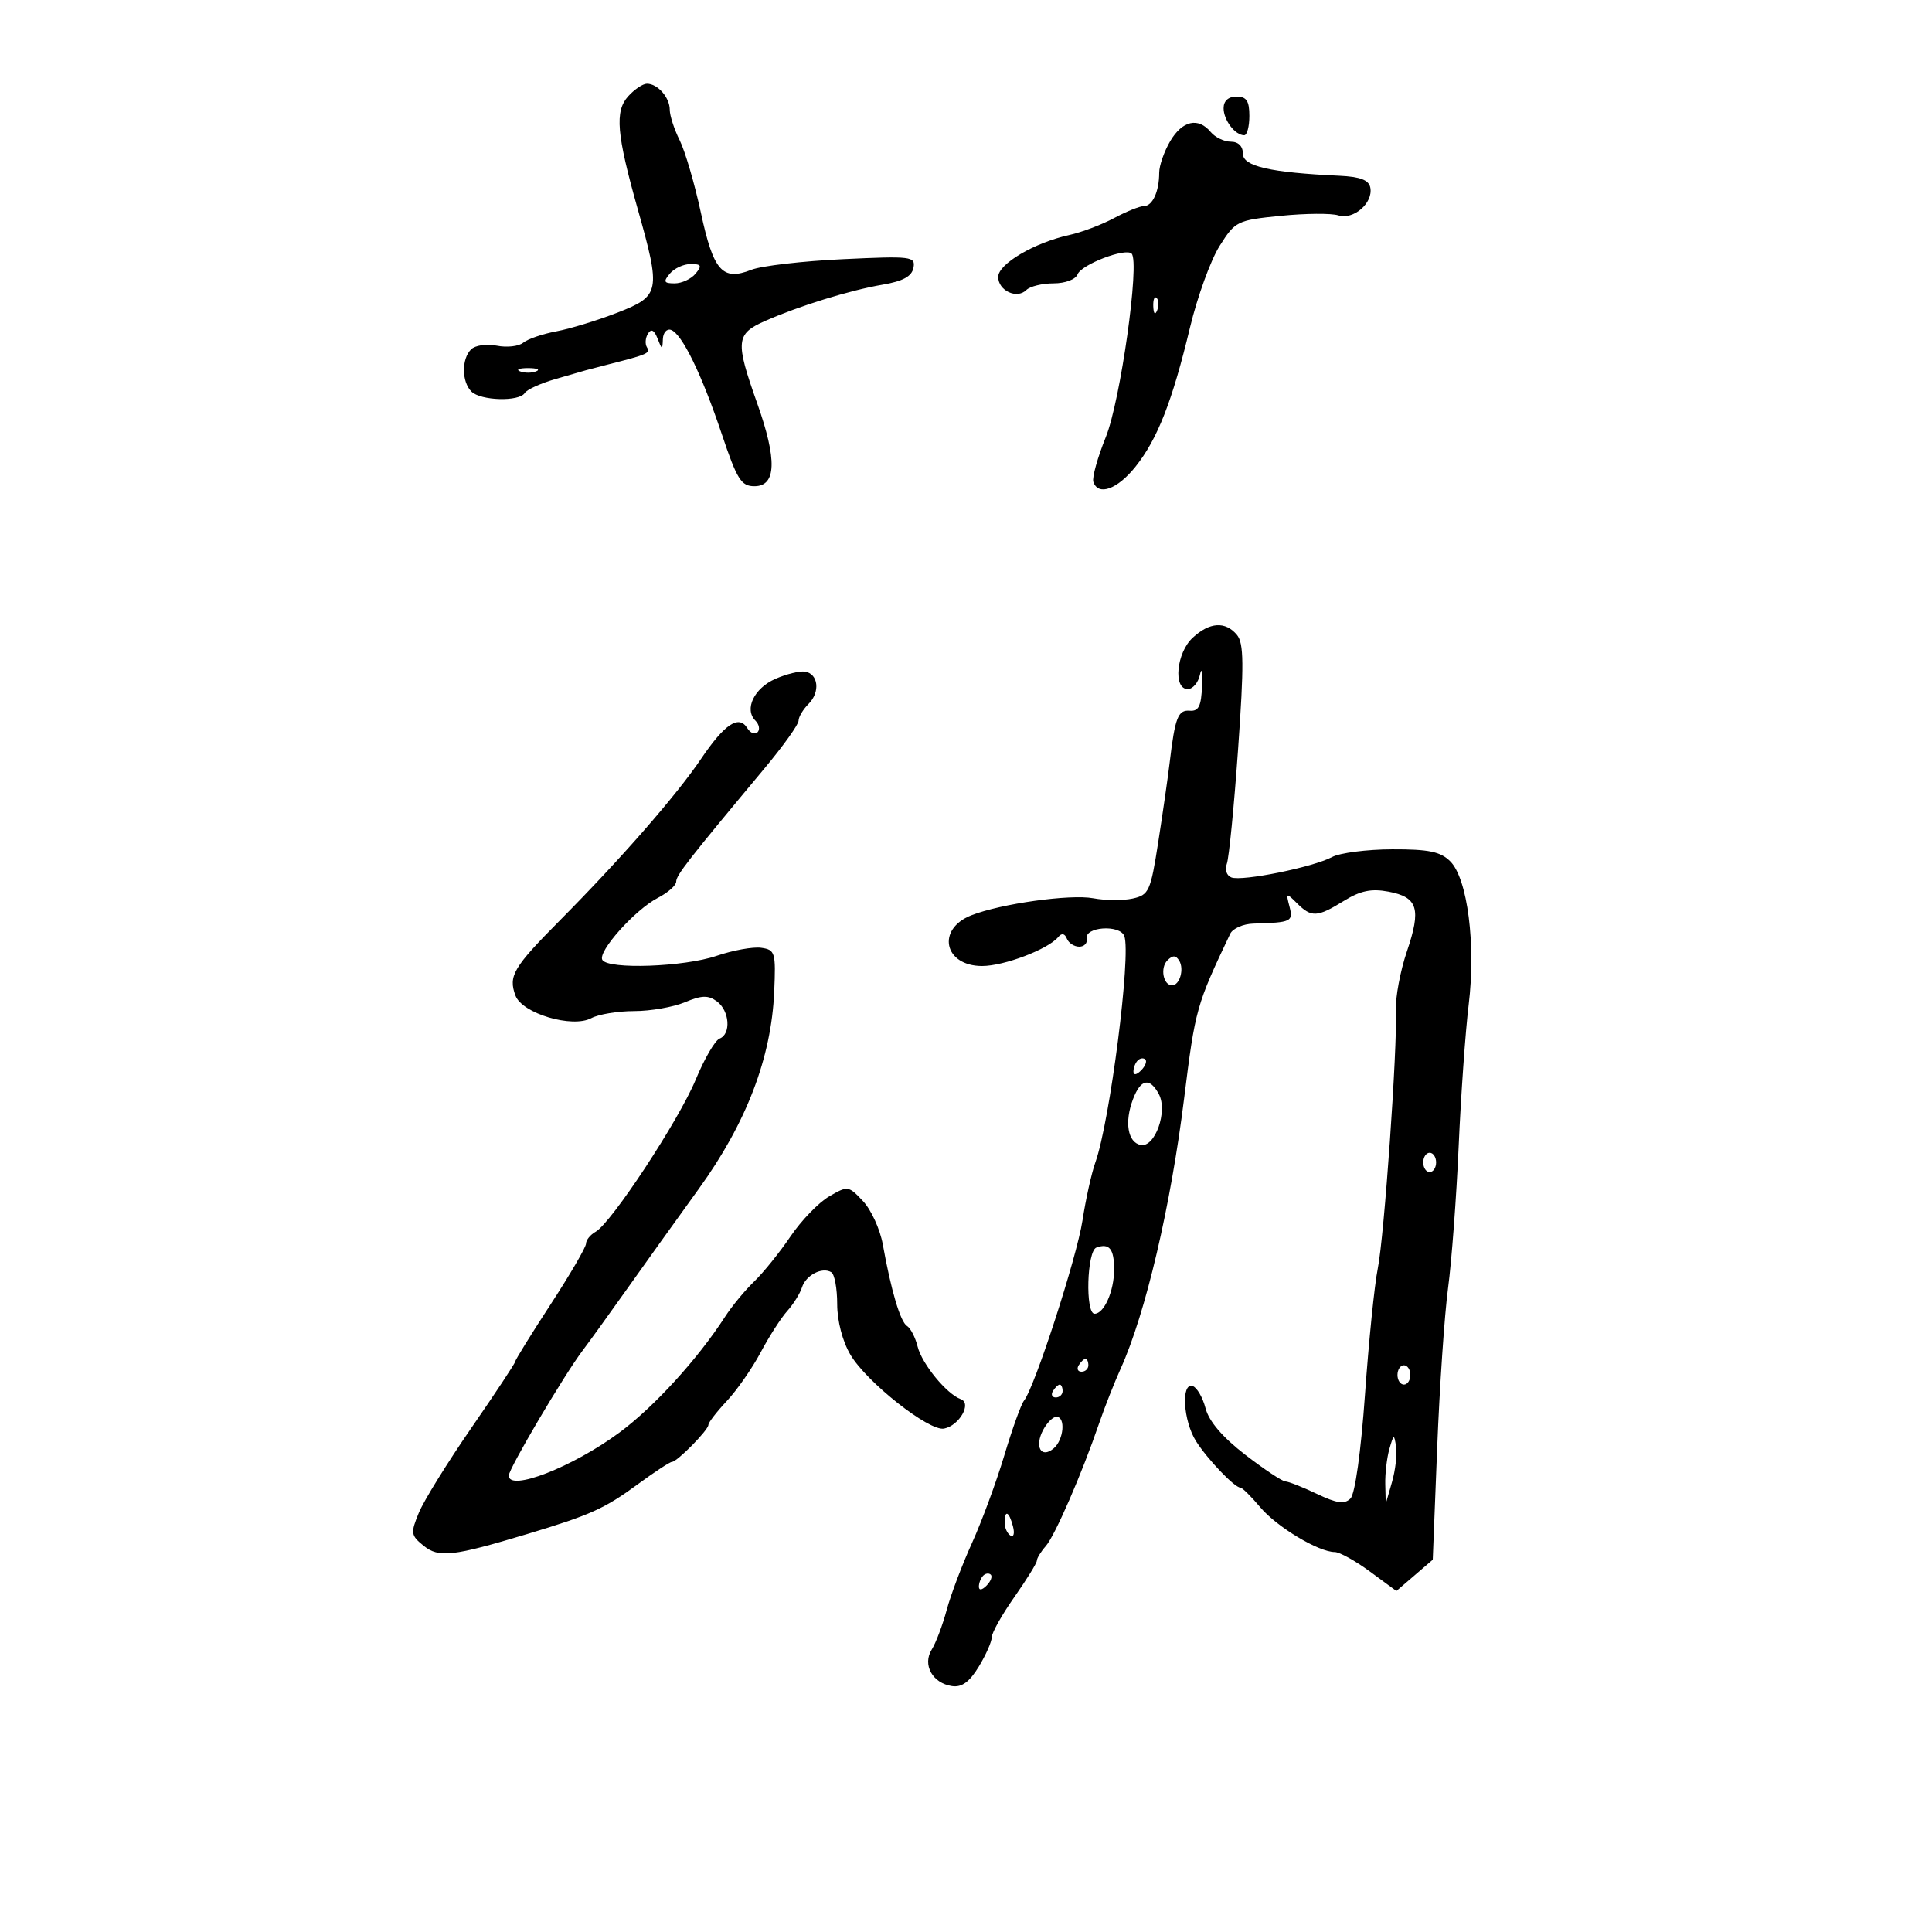<svg xmlns="http://www.w3.org/2000/svg" width="300" height="300" viewBox="0 0 300 300" version="1.1">
	<path d="M 97.545 14.950 C 95.437 17.280, 95.737 20.814, 99.035 32.500 C 102.645 45.293, 102.515 45.960, 95.893 48.540 C 92.809 49.741, 88.534 51.051, 86.393 51.451 C 84.252 51.852, 81.936 52.645, 81.248 53.214 C 80.559 53.783, 78.712 53.992, 77.143 53.679 C 75.558 53.362, 73.783 53.617, 73.146 54.254 C 71.650 55.750, 71.679 59.279, 73.200 60.800 C 74.638 62.238, 80.633 62.402, 81.483 61.027 C 81.814 60.492, 83.978 59.511, 86.292 58.847 C 88.606 58.183, 90.725 57.571, 91 57.488 C 91.275 57.405, 92.850 56.994, 94.500 56.576 C 100.580 55.032, 101.018 54.838, 100.456 53.928 C 100.140 53.418, 100.211 52.467, 100.613 51.816 C 101.116 51.003, 101.582 51.237, 102.102 52.566 C 102.805 54.360, 102.865 54.367, 102.930 52.667 C 102.968 51.658, 103.533 51.011, 104.184 51.228 C 105.881 51.794, 108.952 58.087, 112.082 67.418 C 114.448 74.469, 115.094 75.500, 117.147 75.500 C 120.557 75.500, 120.693 71.407, 117.573 62.615 C 114.154 52.981, 114.261 51.850, 118.776 49.853 C 124.102 47.499, 131.940 45.077, 137.067 44.201 C 140.225 43.662, 141.585 42.915, 141.842 41.580 C 142.181 39.820, 141.547 39.743, 130.851 40.247 C 124.608 40.541, 118.227 41.283, 116.671 41.896 C 112.172 43.668, 110.783 42.096, 108.831 33.023 C 107.865 28.531, 106.383 23.469, 105.537 21.774 C 104.692 20.079, 104 17.952, 104 17.046 C 104 15.144, 102.122 13, 100.455 13 C 99.825 13, 98.516 13.878, 97.545 14.950 M 190 16.800 C 190 18.655, 191.787 21, 193.200 21 C 193.640 21, 194 19.650, 194 18 C 194 15.667, 193.556 15, 192 15 C 190.741 15, 190 15.667, 190 16.800 M 181.716 21.904 C 180.772 23.502, 180 25.715, 180 26.823 C 180 29.735, 178.962 32, 177.628 32 C 176.991 32, 174.902 32.840, 172.985 33.867 C 171.068 34.893, 167.943 36.075, 166.040 36.492 C 160.611 37.683, 155 40.988, 155 42.994 C 155 45.134, 157.908 46.492, 159.367 45.033 C 159.935 44.465, 161.837 44, 163.593 44 C 165.407 44, 167.018 43.395, 167.323 42.601 C 167.909 41.073, 174.775 38.441, 175.717 39.383 C 177.015 40.681, 173.985 62.235, 171.714 67.857 C 170.430 71.036, 169.556 74.169, 169.773 74.819 C 170.521 77.062, 173.509 75.988, 176.319 72.467 C 179.734 68.187, 182.030 62.321, 184.787 50.835 C 185.931 46.070, 187.997 40.380, 189.379 38.192 C 191.814 34.334, 192.100 34.193, 198.863 33.514 C 202.699 33.129, 206.726 33.096, 207.813 33.441 C 210.169 34.188, 213.248 31.517, 212.782 29.129 C 212.553 27.953, 211.216 27.442, 207.982 27.291 C 197.229 26.789, 193 25.824, 193 23.873 C 193 22.707, 192.291 22, 191.122 22 C 190.090 22, 188.685 21.325, 188 20.500 C 186.066 18.169, 183.596 18.721, 181.716 21.904 M 104 42.500 C 102.964 43.748, 103.091 44, 104.755 44 C 105.855 44, 107.315 43.325, 108 42.500 C 109.036 41.252, 108.909 41, 107.245 41 C 106.145 41, 104.685 41.675, 104 42.500 M 179.079 47.583 C 179.127 48.748, 179.364 48.985, 179.683 48.188 C 179.972 47.466, 179.936 46.603, 179.604 46.271 C 179.272 45.939, 179.036 46.529, 179.079 47.583 M 80.750 57.662 C 81.438 57.940, 82.563 57.940, 83.250 57.662 C 83.938 57.385, 83.375 57.158, 82 57.158 C 80.625 57.158, 80.063 57.385, 80.750 57.662 M 185.189 99.039 C 182.671 101.385, 182.136 107, 184.430 107 C 185.217 107, 186.073 105.987, 186.332 104.750 C 186.591 103.513, 186.735 104.300, 186.651 106.500 C 186.532 109.653, 186.127 110.470, 184.742 110.360 C 182.912 110.214, 182.455 111.403, 181.613 118.500 C 181.352 120.700, 180.563 126.198, 179.859 130.717 C 178.662 138.408, 178.407 138.971, 175.874 139.528 C 174.385 139.855, 171.637 139.835, 169.766 139.484 C 166.209 138.817, 155.419 140.324, 150.822 142.131 C 145.364 144.275, 146.586 150, 152.501 150 C 155.922 150, 162.758 147.399, 164.326 145.500 C 164.861 144.852, 165.331 144.940, 165.659 145.750 C 165.938 146.438, 166.804 147, 167.583 147 C 168.363 147, 168.888 146.438, 168.750 145.750 C 168.382 143.909, 173.881 143.526, 174.579 145.344 C 175.671 148.191, 172.350 174.174, 170.085 180.500 C 169.494 182.150, 168.596 186.200, 168.090 189.500 C 167.200 195.289, 160.656 215.454, 159.002 217.500 C 158.558 218.050, 157.182 221.875, 155.946 226 C 154.710 230.125, 152.451 236.248, 150.926 239.607 C 149.402 242.965, 147.636 247.637, 147.003 249.989 C 146.370 252.341, 145.326 255.107, 144.683 256.136 C 143.206 258.501, 144.790 261.364, 147.827 261.816 C 149.340 262.042, 150.529 261.181, 151.971 258.816 C 153.083 256.992, 153.994 254.933, 153.996 254.240 C 153.998 253.547, 155.575 250.739, 157.500 248 C 159.425 245.261, 161 242.714, 161 242.339 C 161 241.964, 161.624 240.947, 162.386 240.079 C 163.819 238.448, 167.974 228.884, 170.676 221 C 171.524 218.525, 173.032 214.700, 174.026 212.500 C 177.884 203.960, 181.787 187.322, 183.878 170.500 C 185.598 156.670, 185.765 156.076, 191.027 145 C 191.419 144.175, 193.035 143.463, 194.620 143.418 C 200.557 143.247, 200.842 143.112, 200.226 140.750 C 199.666 138.607, 199.722 138.583, 201.391 140.250 C 203.640 142.496, 204.531 142.453, 208.669 139.896 C 211.240 138.307, 212.935 137.953, 215.589 138.451 C 220.168 139.310, 220.720 141.100, 218.460 147.749 C 217.437 150.759, 216.670 154.859, 216.756 156.861 C 217.004 162.668, 214.940 192.062, 213.937 197 C 213.434 199.475, 212.544 208.250, 211.959 216.500 C 211.325 225.456, 210.413 231.979, 209.698 232.690 C 208.771 233.610, 207.594 233.448, 204.500 231.974 C 202.300 230.925, 200.092 230.053, 199.592 230.034 C 199.093 230.015, 196.279 228.144, 193.339 225.876 C 189.841 223.177, 187.719 220.694, 187.200 218.694 C 186.765 217.012, 185.866 215.455, 185.204 215.235 C 183.362 214.621, 183.722 220.631, 185.717 223.785 C 187.488 226.585, 191.710 231, 192.616 231 C 192.898 231, 194.282 232.370, 195.690 234.044 C 198.260 237.098, 204.752 241, 207.263 241 C 208.002 241, 210.457 242.361, 212.719 244.025 L 216.831 247.049 219.655 244.620 L 222.479 242.191 223.164 224.846 C 223.541 215.306, 224.302 204.125, 224.855 200 C 225.408 195.875, 226.149 185.975, 226.501 178 C 226.853 170.025, 227.553 160.125, 228.057 156 C 229.195 146.682, 227.880 136.436, 225.204 133.759 C 223.687 132.243, 221.865 131.864, 216.175 131.882 C 212.255 131.894, 208.056 132.435, 206.844 133.083 C 203.908 134.655, 192.875 136.889, 191.208 136.250 C 190.472 135.967, 190.155 135.037, 190.495 134.153 C 190.830 133.279, 191.619 125.277, 192.247 116.370 C 193.180 103.151, 193.148 99.883, 192.072 98.587 C 190.283 96.431, 187.814 96.593, 185.189 99.039 M 120.395 105.417 C 117.091 106.869, 115.532 110.132, 117.299 111.899 C 117.886 112.486, 118.035 113.299, 117.629 113.704 C 117.223 114.110, 116.511 113.827, 116.047 113.075 C 114.733 110.949, 112.530 112.407, 108.866 117.827 C 105.007 123.534, 96.439 133.340, 86.951 142.907 C 79.687 150.232, 78.909 151.548, 80.042 154.595 C 81.073 157.369, 88.855 159.683, 91.818 158.097 C 92.946 157.494, 95.938 157, 98.466 157 C 100.995 157, 104.542 156.383, 106.347 155.628 C 108.966 154.534, 109.971 154.506, 111.315 155.489 C 113.292 156.934, 113.556 160.573, 111.734 161.272 C 111.038 161.539, 109.374 164.400, 108.036 167.629 C 105.415 173.955, 94.926 189.902, 92.489 191.266 C 91.670 191.725, 91 192.551, 91 193.102 C 91 193.654, 88.525 197.903, 85.500 202.544 C 82.475 207.185, 80 211.182, 80 211.427 C 80 211.671, 76.950 216.288, 73.221 221.686 C 69.493 227.084, 65.812 233.027, 65.040 234.894 C 63.736 238.050, 63.788 238.410, 65.774 240.018 C 68.142 241.935, 70.287 241.690, 82 238.162 C 91.695 235.243, 93.890 234.251, 99.055 230.460 C 101.647 228.557, 104.025 227, 104.339 227 C 105.132 227, 110 222.057, 110 221.252 C 110 220.891, 111.287 219.224, 112.860 217.548 C 114.432 215.871, 116.795 212.478, 118.110 210.006 C 119.424 207.534, 121.282 204.642, 122.239 203.579 C 123.195 202.517, 124.224 200.868, 124.527 199.916 C 125.135 197.998, 127.678 196.683, 129.090 197.556 C 129.591 197.865, 130 200.091, 130 202.502 C 130 205.124, 130.823 208.281, 132.050 210.359 C 134.567 214.626, 144.279 222.288, 146.593 221.833 C 148.960 221.367, 150.938 217.902, 149.197 217.270 C 146.997 216.473, 143.168 211.805, 142.487 209.092 C 142.132 207.677, 141.395 206.244, 140.848 205.906 C 139.810 205.264, 138.383 200.466, 137.080 193.230 C 136.657 190.881, 135.275 187.857, 134.009 186.510 C 131.760 184.116, 131.640 184.099, 128.748 185.780 C 127.120 186.726, 124.418 189.525, 122.742 192 C 121.067 194.475, 118.527 197.625, 117.098 199 C 115.669 200.375, 113.638 202.835, 112.585 204.467 C 108.346 211.033, 101.547 218.485, 96.175 222.453 C 88.905 227.824, 79 231.672, 79 229.127 C 79 228.067, 87.551 213.584, 90.434 209.760 C 91.570 208.253, 94.655 203.978, 97.289 200.260 C 99.923 196.542, 104.971 189.497, 108.506 184.604 C 115.906 174.361, 119.772 164.259, 120.218 154 C 120.484 147.880, 120.366 147.481, 118.198 147.174 C 116.932 146.994, 113.815 147.557, 111.270 148.424 C 106.220 150.144, 94.468 150.566, 93.537 149.060 C 92.755 147.795, 98.594 141.261, 102.148 139.423 C 103.717 138.612, 105 137.478, 105 136.904 C 105 135.907, 106.806 133.590, 118.750 119.268 C 121.638 115.806, 124 112.497, 124 111.915 C 124 111.333, 124.697 110.160, 125.550 109.307 C 127.396 107.461, 127.078 104.618, 124.989 104.288 C 124.170 104.159, 122.103 104.667, 120.395 105.417 M 181.273 149.127 C 180.114 150.286, 180.624 153, 182 153 C 183.186 153, 183.912 150.475, 183.102 149.165 C 182.577 148.316, 182.094 148.306, 181.273 149.127 M 176.667 164.667 C 176.300 165.033, 176 165.798, 176 166.367 C 176 166.993, 176.466 166.934, 177.183 166.217 C 177.834 165.566, 178.134 164.801, 177.850 164.517 C 177.566 164.232, 177.033 164.300, 176.667 164.667 M 175.930 170.684 C 174.577 174.243, 175.113 177.406, 177.134 177.791 C 179.348 178.213, 181.366 172.553, 179.947 169.901 C 178.531 167.255, 177.130 167.529, 175.930 170.684 M 221 180.500 C 221 181.325, 221.450 182, 222 182 C 222.550 182, 223 181.325, 223 180.500 C 223 179.675, 222.550 179, 222 179 C 221.450 179, 221 179.675, 221 180.500 M 170.250 193.718 C 168.768 194.250, 168.498 204, 169.965 204 C 171.444 204, 173 200.474, 173 197.125 C 173 193.915, 172.259 192.998, 170.250 193.718 M 167.500 212 C 167.160 212.550, 167.359 213, 167.941 213 C 168.523 213, 169 212.550, 169 212 C 169 211.450, 168.802 211, 168.559 211 C 168.316 211, 167.840 211.450, 167.500 212 M 217 213.500 C 217 214.325, 217.450 215, 218 215 C 218.550 215, 219 214.325, 219 213.500 C 219 212.675, 218.550 212, 218 212 C 217.450 212, 217 212.675, 217 213.500 M 163.500 216 C 163.160 216.550, 163.359 217, 163.941 217 C 164.523 217, 165 216.550, 165 216 C 165 215.450, 164.802 215, 164.559 215 C 164.316 215, 163.840 215.450, 163.500 216 M 161.989 222.021 C 160.598 224.621, 161.651 226.534, 163.589 224.926 C 165.183 223.603, 165.509 220, 164.035 220 C 163.505 220, 162.584 220.909, 161.989 222.021 M 215.743 225 C 215.349 226.375, 215.062 228.850, 215.104 230.500 L 215.180 233.500 216.146 230.145 C 216.677 228.300, 216.965 225.825, 216.785 224.645 C 216.479 222.635, 216.414 222.657, 215.743 225 M 156 236.441 C 156 237.234, 156.408 238.134, 156.907 238.442 C 157.405 238.751, 157.578 238.102, 157.290 237.001 C 156.679 234.666, 156 234.371, 156 236.441 M 152.667 244.667 C 152.300 245.033, 152 245.798, 152 246.367 C 152 246.993, 152.466 246.934, 153.183 246.217 C 153.834 245.566, 154.134 244.801, 153.850 244.517 C 153.566 244.232, 153.033 244.300, 152.667 244.667" stroke="none" fill="black" fill-rule="evenodd"/>
</svg>